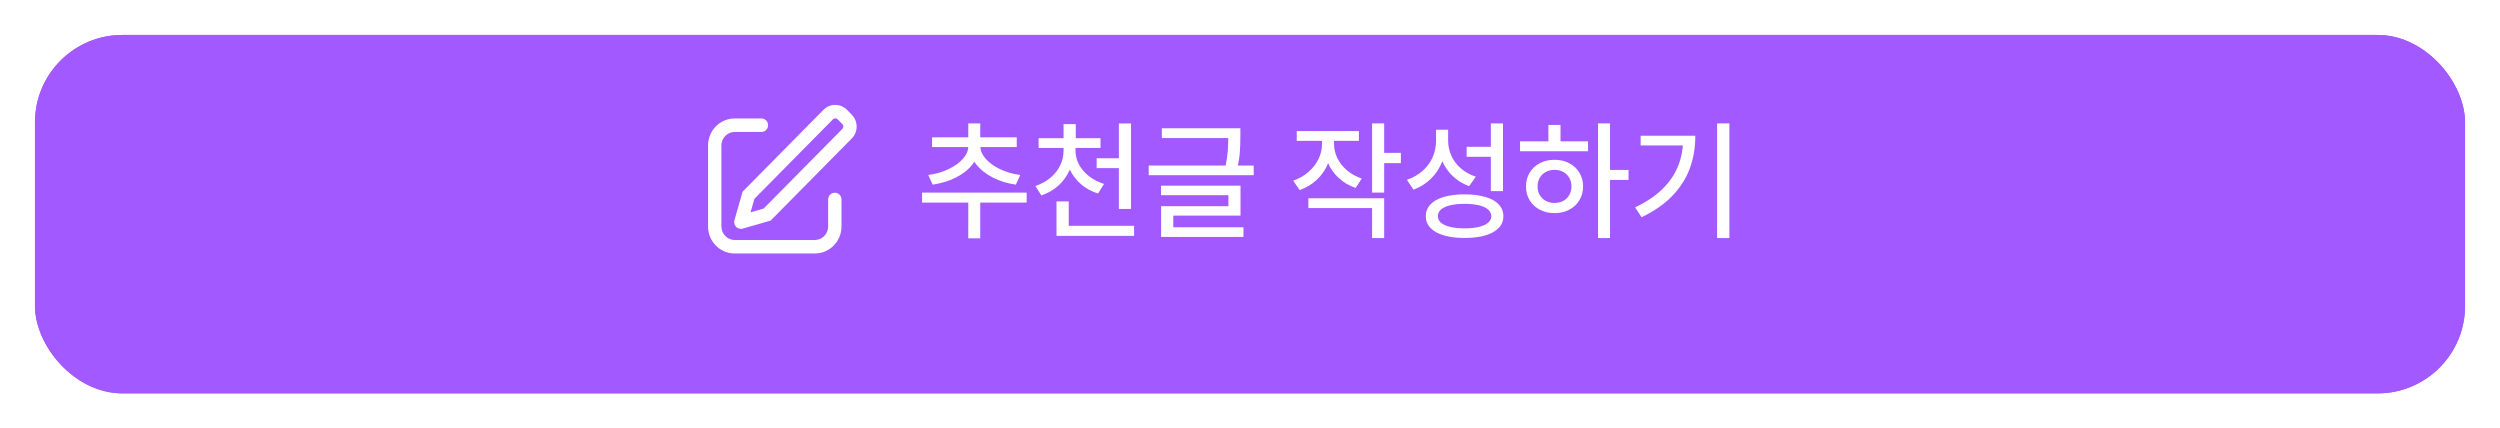 <svg width="286" height="49" viewBox="0 0 286 49" fill="none" xmlns="http://www.w3.org/2000/svg">
<g filter="url(#filter0_d_432_83)">
<rect x="4" width="278" height="41" rx="10" fill="#A259FF"/>
<rect x="4.5" y="0.5" width="277" height="40" rx="9.5" stroke="#A259FF"/>
</g>
<path d="M112.141 27.267H110.771V22.462H112.141V27.267ZM117.451 23.18H105.483V22.03H117.451V23.18ZM111.987 16.735C111.987 17.472 111.753 18.148 111.284 18.764C110.82 19.374 110.188 19.884 109.387 20.294C108.586 20.7 107.69 20.976 106.699 21.122L106.187 20.016C107.026 19.909 107.795 19.689 108.494 19.357C109.192 19.025 109.746 18.629 110.156 18.17C110.566 17.711 110.771 17.233 110.771 16.735V16.391H111.987V16.735ZM112.156 16.735C112.156 17.223 112.358 17.699 112.764 18.163C113.169 18.627 113.721 19.025 114.419 19.357C115.117 19.689 115.884 19.909 116.719 20.016L116.213 21.122C115.232 20.985 114.338 20.707 113.533 20.287C112.732 19.867 112.1 19.352 111.636 18.742C111.172 18.127 110.94 17.457 110.94 16.735V16.391H112.156V16.735ZM116.316 16.823H106.626V15.71H116.316V16.823ZM112.141 16.09H110.771V14.12H112.141V16.09ZM122.812 17.24C122.812 18.031 122.664 18.769 122.366 19.452C122.068 20.131 121.643 20.722 121.091 21.225C120.54 21.727 119.885 22.106 119.128 22.36L118.447 21.276C119.102 21.061 119.673 20.748 120.161 20.338C120.654 19.928 121.028 19.457 121.282 18.925C121.541 18.388 121.67 17.826 121.67 17.24V16.61H122.812V17.24ZM123.04 17.24C123.04 17.792 123.171 18.319 123.435 18.822C123.704 19.32 124.082 19.762 124.57 20.148C125.063 20.534 125.64 20.831 126.299 21.041L125.618 22.14C124.866 21.906 124.211 21.547 123.655 21.064C123.098 20.58 122.668 20.011 122.366 19.357C122.063 18.698 121.912 17.992 121.912 17.24V16.61H123.04V17.24ZM125.903 16.925H118.813V15.812H125.903V16.925ZM123.069 16.244H121.67V14.201H123.069V16.244ZM128.716 19.232H125.457V18.105H128.716V19.232ZM129.39 23.905H127.998V14.127H129.39V23.905ZM129.741 26.981H120.864V25.831H129.741V26.981ZM122.263 26.491H120.864V23.041H122.263V26.491ZM141.401 15.797H132.913V14.677H141.401V15.797ZM143.423 20.045H131.411V18.939H143.423V20.045ZM141.899 15.534C141.899 16.203 141.88 16.818 141.841 17.379C141.802 17.936 141.704 18.566 141.548 19.269L140.178 19.123C140.325 18.434 140.417 17.826 140.457 17.299C140.496 16.767 140.515 16.178 140.515 15.534V14.677H141.899V15.534ZM141.914 24.667H134.224V26.359H132.832V23.59H140.53V22.331H132.817V21.239H141.914V24.667ZM142.251 27.106H132.832V26H142.251V27.106ZM152.358 16.471C152.358 17.272 152.209 18.026 151.912 18.734C151.619 19.438 151.196 20.048 150.645 20.565C150.093 21.083 149.438 21.476 148.682 21.745L147.942 20.668C148.611 20.434 149.192 20.102 149.685 19.672C150.183 19.242 150.566 18.752 150.835 18.2C151.104 17.643 151.238 17.067 151.238 16.471V15.468H152.358V16.471ZM152.615 16.471C152.615 17.033 152.742 17.575 152.996 18.097C153.25 18.615 153.613 19.076 154.087 19.481C154.565 19.887 155.132 20.202 155.786 20.426L155.083 21.503C154.341 21.244 153.699 20.866 153.157 20.368C152.615 19.865 152.2 19.281 151.912 18.617C151.628 17.948 151.487 17.233 151.487 16.471V15.468H152.615V16.471ZM155.457 16.112H148.345V14.992H155.457V16.112ZM158.35 22.03H156.965V14.113H158.35V22.03ZM160.261 18.661H157.961V17.489H160.261V18.661ZM158.35 27.238H156.965V23.803H149.678V22.682H158.35V27.238ZM165.41 16.149C165.41 17.003 165.261 17.799 164.963 18.537C164.67 19.269 164.246 19.909 163.689 20.456C163.132 20.998 162.471 21.413 161.704 21.701L160.95 20.573C161.638 20.338 162.234 19.999 162.737 19.555C163.24 19.11 163.623 18.595 163.887 18.009C164.15 17.423 164.282 16.803 164.282 16.149V14.845H165.41V16.149ZM165.667 16.083C165.667 16.693 165.791 17.274 166.04 17.826C166.294 18.378 166.66 18.861 167.139 19.276C167.617 19.686 168.184 19.999 168.838 20.214L168.069 21.298C167.336 21.029 166.707 20.641 166.179 20.133C165.652 19.625 165.244 19.027 164.956 18.339C164.673 17.645 164.531 16.894 164.531 16.083V14.845H165.667V16.083ZM171.943 21.862H170.552V14.113H171.943V21.862ZM167.542 22.235C168.464 22.235 169.258 22.333 169.922 22.528C170.591 22.719 171.101 23.004 171.453 23.385C171.809 23.761 171.987 24.213 171.987 24.74C171.987 25.258 171.809 25.702 171.453 26.073C171.101 26.449 170.591 26.735 169.922 26.93C169.258 27.125 168.464 27.223 167.542 27.223C166.628 27.223 165.84 27.125 165.176 26.93C164.512 26.735 164.001 26.449 163.645 26.073C163.289 25.702 163.11 25.258 163.11 24.74C163.11 24.213 163.289 23.761 163.645 23.385C164.001 23.004 164.512 22.719 165.176 22.528C165.84 22.333 166.628 22.235 167.542 22.235ZM167.542 23.319C166.912 23.319 166.365 23.375 165.901 23.488C165.442 23.595 165.09 23.756 164.846 23.971C164.607 24.181 164.487 24.438 164.487 24.74C164.487 25.023 164.607 25.27 164.846 25.48C165.09 25.685 165.442 25.844 165.901 25.956C166.365 26.068 166.912 26.125 167.542 26.125C168.186 26.125 168.735 26.068 169.189 25.956C169.648 25.844 169.998 25.685 170.237 25.48C170.481 25.27 170.603 25.023 170.603 24.74C170.603 24.438 170.481 24.181 170.237 23.971C169.998 23.756 169.648 23.595 169.189 23.488C168.735 23.375 168.186 23.319 167.542 23.319ZM170.801 17.936H167.783V16.794H170.801V17.936ZM184.189 27.238H182.812V14.113H184.189V27.238ZM186.306 20.587H183.875V19.438H186.306V20.587ZM181.67 17.306H173.892V16.171H181.67V17.306ZM177.839 18.28C178.464 18.28 179.023 18.41 179.517 18.669C180.015 18.927 180.403 19.289 180.681 19.752C180.964 20.216 181.106 20.741 181.106 21.327C181.106 21.918 180.964 22.445 180.681 22.909C180.403 23.373 180.015 23.734 179.517 23.993C179.023 24.252 178.464 24.381 177.839 24.381C177.209 24.381 176.648 24.252 176.155 23.993C175.662 23.734 175.273 23.373 174.99 22.909C174.712 22.445 174.573 21.918 174.573 21.327C174.573 20.741 174.712 20.216 174.99 19.752C175.273 19.289 175.662 18.927 176.155 18.669C176.648 18.41 177.209 18.28 177.839 18.28ZM177.839 19.43C177.468 19.43 177.136 19.511 176.843 19.672C176.55 19.828 176.318 20.05 176.147 20.338C175.981 20.627 175.898 20.956 175.898 21.327C175.898 21.703 175.981 22.033 176.147 22.316C176.318 22.599 176.55 22.821 176.843 22.982C177.136 23.139 177.468 23.217 177.839 23.217C178.21 23.217 178.542 23.139 178.835 22.982C179.128 22.821 179.358 22.599 179.524 22.316C179.69 22.033 179.773 21.703 179.773 21.327C179.773 20.956 179.69 20.627 179.524 20.338C179.358 20.05 179.128 19.828 178.835 19.672C178.542 19.511 178.21 19.43 177.839 19.43ZM178.521 16.654H177.136V14.289H178.521V16.654ZM197.842 27.238H196.436V14.113H197.842V27.238ZM193.945 15.526C193.945 16.864 193.738 18.102 193.323 19.24C192.913 20.373 192.253 21.418 191.345 22.375C190.437 23.327 189.255 24.152 187.8 24.85L187.053 23.722C188.318 23.127 189.355 22.433 190.166 21.642C190.981 20.851 191.584 19.967 191.975 18.991C192.366 18.014 192.561 16.935 192.561 15.753V15.526H193.945ZM193.162 16.64H187.69V15.526H193.162V16.64Z" fill="white"/>
<path d="M85.862 24.293L87.359 23.861L96.371 14.741C96.442 14.668 96.482 14.57 96.482 14.469C96.481 14.367 96.441 14.269 96.369 14.197L95.829 13.652C95.794 13.616 95.752 13.587 95.707 13.568C95.66 13.548 95.611 13.538 95.561 13.538C95.511 13.537 95.462 13.547 95.415 13.566C95.369 13.585 95.327 13.614 95.292 13.649L86.303 22.745L85.862 24.293ZM96.897 12.57L97.437 13.117C98.182 13.871 98.189 15.087 97.451 15.833L88.164 25.232L84.964 26.154C84.769 26.208 84.56 26.183 84.383 26.084C84.206 25.985 84.076 25.819 84.021 25.624C83.98 25.484 83.979 25.335 84.019 25.194L84.95 21.93L94.212 12.556C94.388 12.379 94.598 12.238 94.829 12.143C95.06 12.047 95.308 11.999 95.558 12C95.808 12.001 96.055 12.052 96.285 12.15C96.515 12.248 96.723 12.391 96.897 12.57ZM87.106 13.55C87.528 13.55 87.87 13.896 87.87 14.323C87.87 14.424 87.851 14.524 87.813 14.617C87.775 14.711 87.719 14.796 87.648 14.868C87.577 14.939 87.493 14.996 87.4 15.036C87.307 15.075 87.207 15.095 87.106 15.096H84.053C83.21 15.096 82.527 15.787 82.527 16.64V25.91C82.527 26.763 83.21 27.455 84.053 27.455H93.213C94.056 27.455 94.74 26.763 94.74 25.91V22.82C94.74 22.393 95.082 22.047 95.504 22.047C95.925 22.047 96.267 22.393 96.267 22.821V25.91C96.267 27.616 94.899 29 93.213 29H84.053C82.367 29 81 27.616 81 25.91V16.64C81 14.934 82.367 13.55 84.053 13.55H87.106Z" fill="white"/>
<defs>
<filter id="filter0_d_432_83" x="0" y="0" width="286" height="49" filterUnits="userSpaceOnUse" color-interpolation-filters="sRGB">
<feFlood flood-opacity="0" result="BackgroundImageFix"/>
<feColorMatrix in="SourceAlpha" type="matrix" values="0 0 0 0 0 0 0 0 0 0 0 0 0 0 0 0 0 0 127 0" result="hardAlpha"/>
<feOffset dy="4"/>
<feGaussianBlur stdDeviation="2"/>
<feComposite in2="hardAlpha" operator="out"/>
<feColorMatrix type="matrix" values="0 0 0 0 0 0 0 0 0 0 0 0 0 0 0 0 0 0 0.25 0"/>
<feBlend mode="normal" in2="BackgroundImageFix" result="effect1_dropShadow_432_83"/>
<feBlend mode="normal" in="SourceGraphic" in2="effect1_dropShadow_432_83" result="shape"/>
</filter>
</defs>
</svg>
